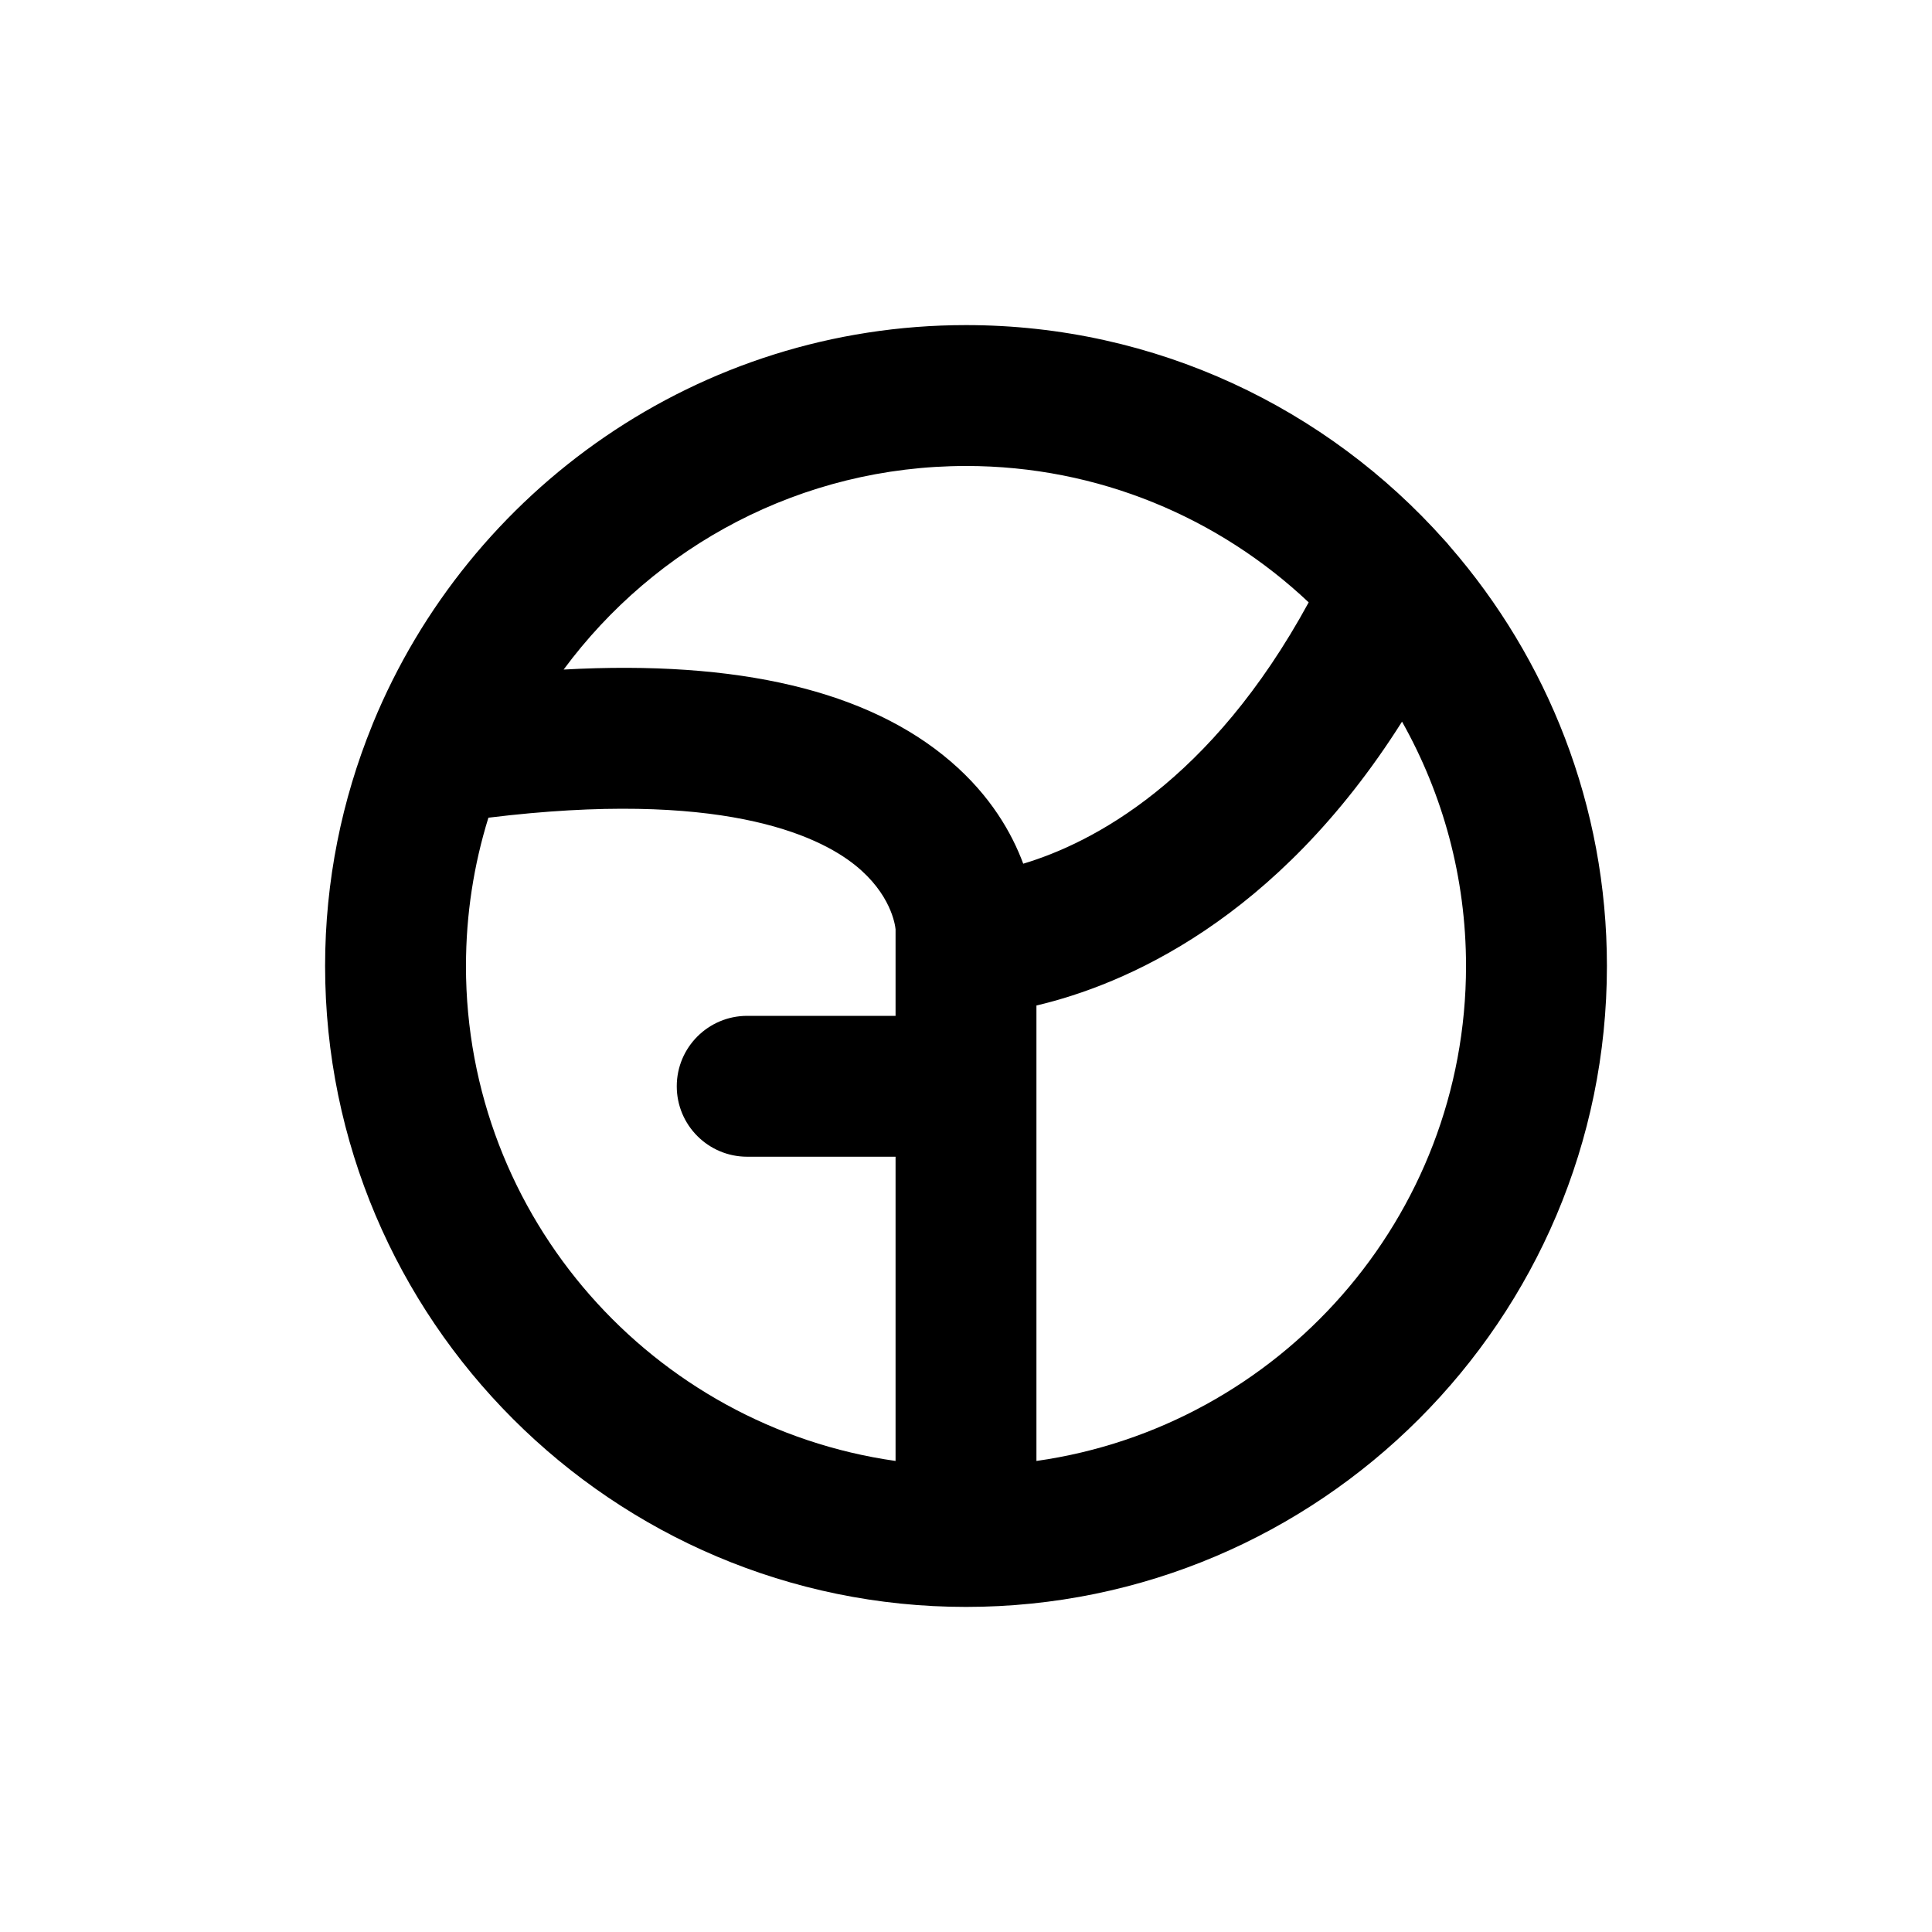 <?xml version="1.0" encoding="UTF-8"?>
<svg id="letters" xmlns="http://www.w3.org/2000/svg" width="96" height="96" viewBox="0 0 96 96">
  <path id="U_x2B_0062" d="M72.037,27.145c-.082-.105-.167-.205-.261-.301-5.837-6.553-14.331-10.69-23.776-10.69-13.29,0-24.698,8.185-29.464,19.776-.019.039-.031.082-.048.122-1.5,3.692-2.334,7.724-2.334,11.948,0,17.561,14.286,31.847,31.847,31.847s31.846-14.286,31.846-31.847c0-7.972-2.951-15.263-7.809-20.855ZM48,23.154c6.586,0,12.577,2.58,17.028,6.777-4.86,8.918-10.749,11.956-14.184,12.986-.566-1.522-1.618-3.372-3.593-5.071-4.099-3.527-10.559-5.055-19.244-4.576,4.529-6.13,11.803-10.115,19.993-10.115ZM23.154,48c0-2.564.391-5.039,1.115-7.369,11.471-1.407,16.329.836,18.23,2.365,1.766,1.42,1.979,2.953,2.001,3.177v4.304h-7.372c-1.933,0-3.5,1.567-3.5,3.5s1.567,3.5,3.5,3.5h7.372v15.117c-12.049-1.707-21.347-12.083-21.347-24.595ZM51.5,72.595v-22.632c4.349-1.025,11.914-4.213,18.166-14.105,2.022,3.593,3.18,7.733,3.18,12.141,0,12.512-9.298,22.889-21.346,24.595Z"/>
</svg>
